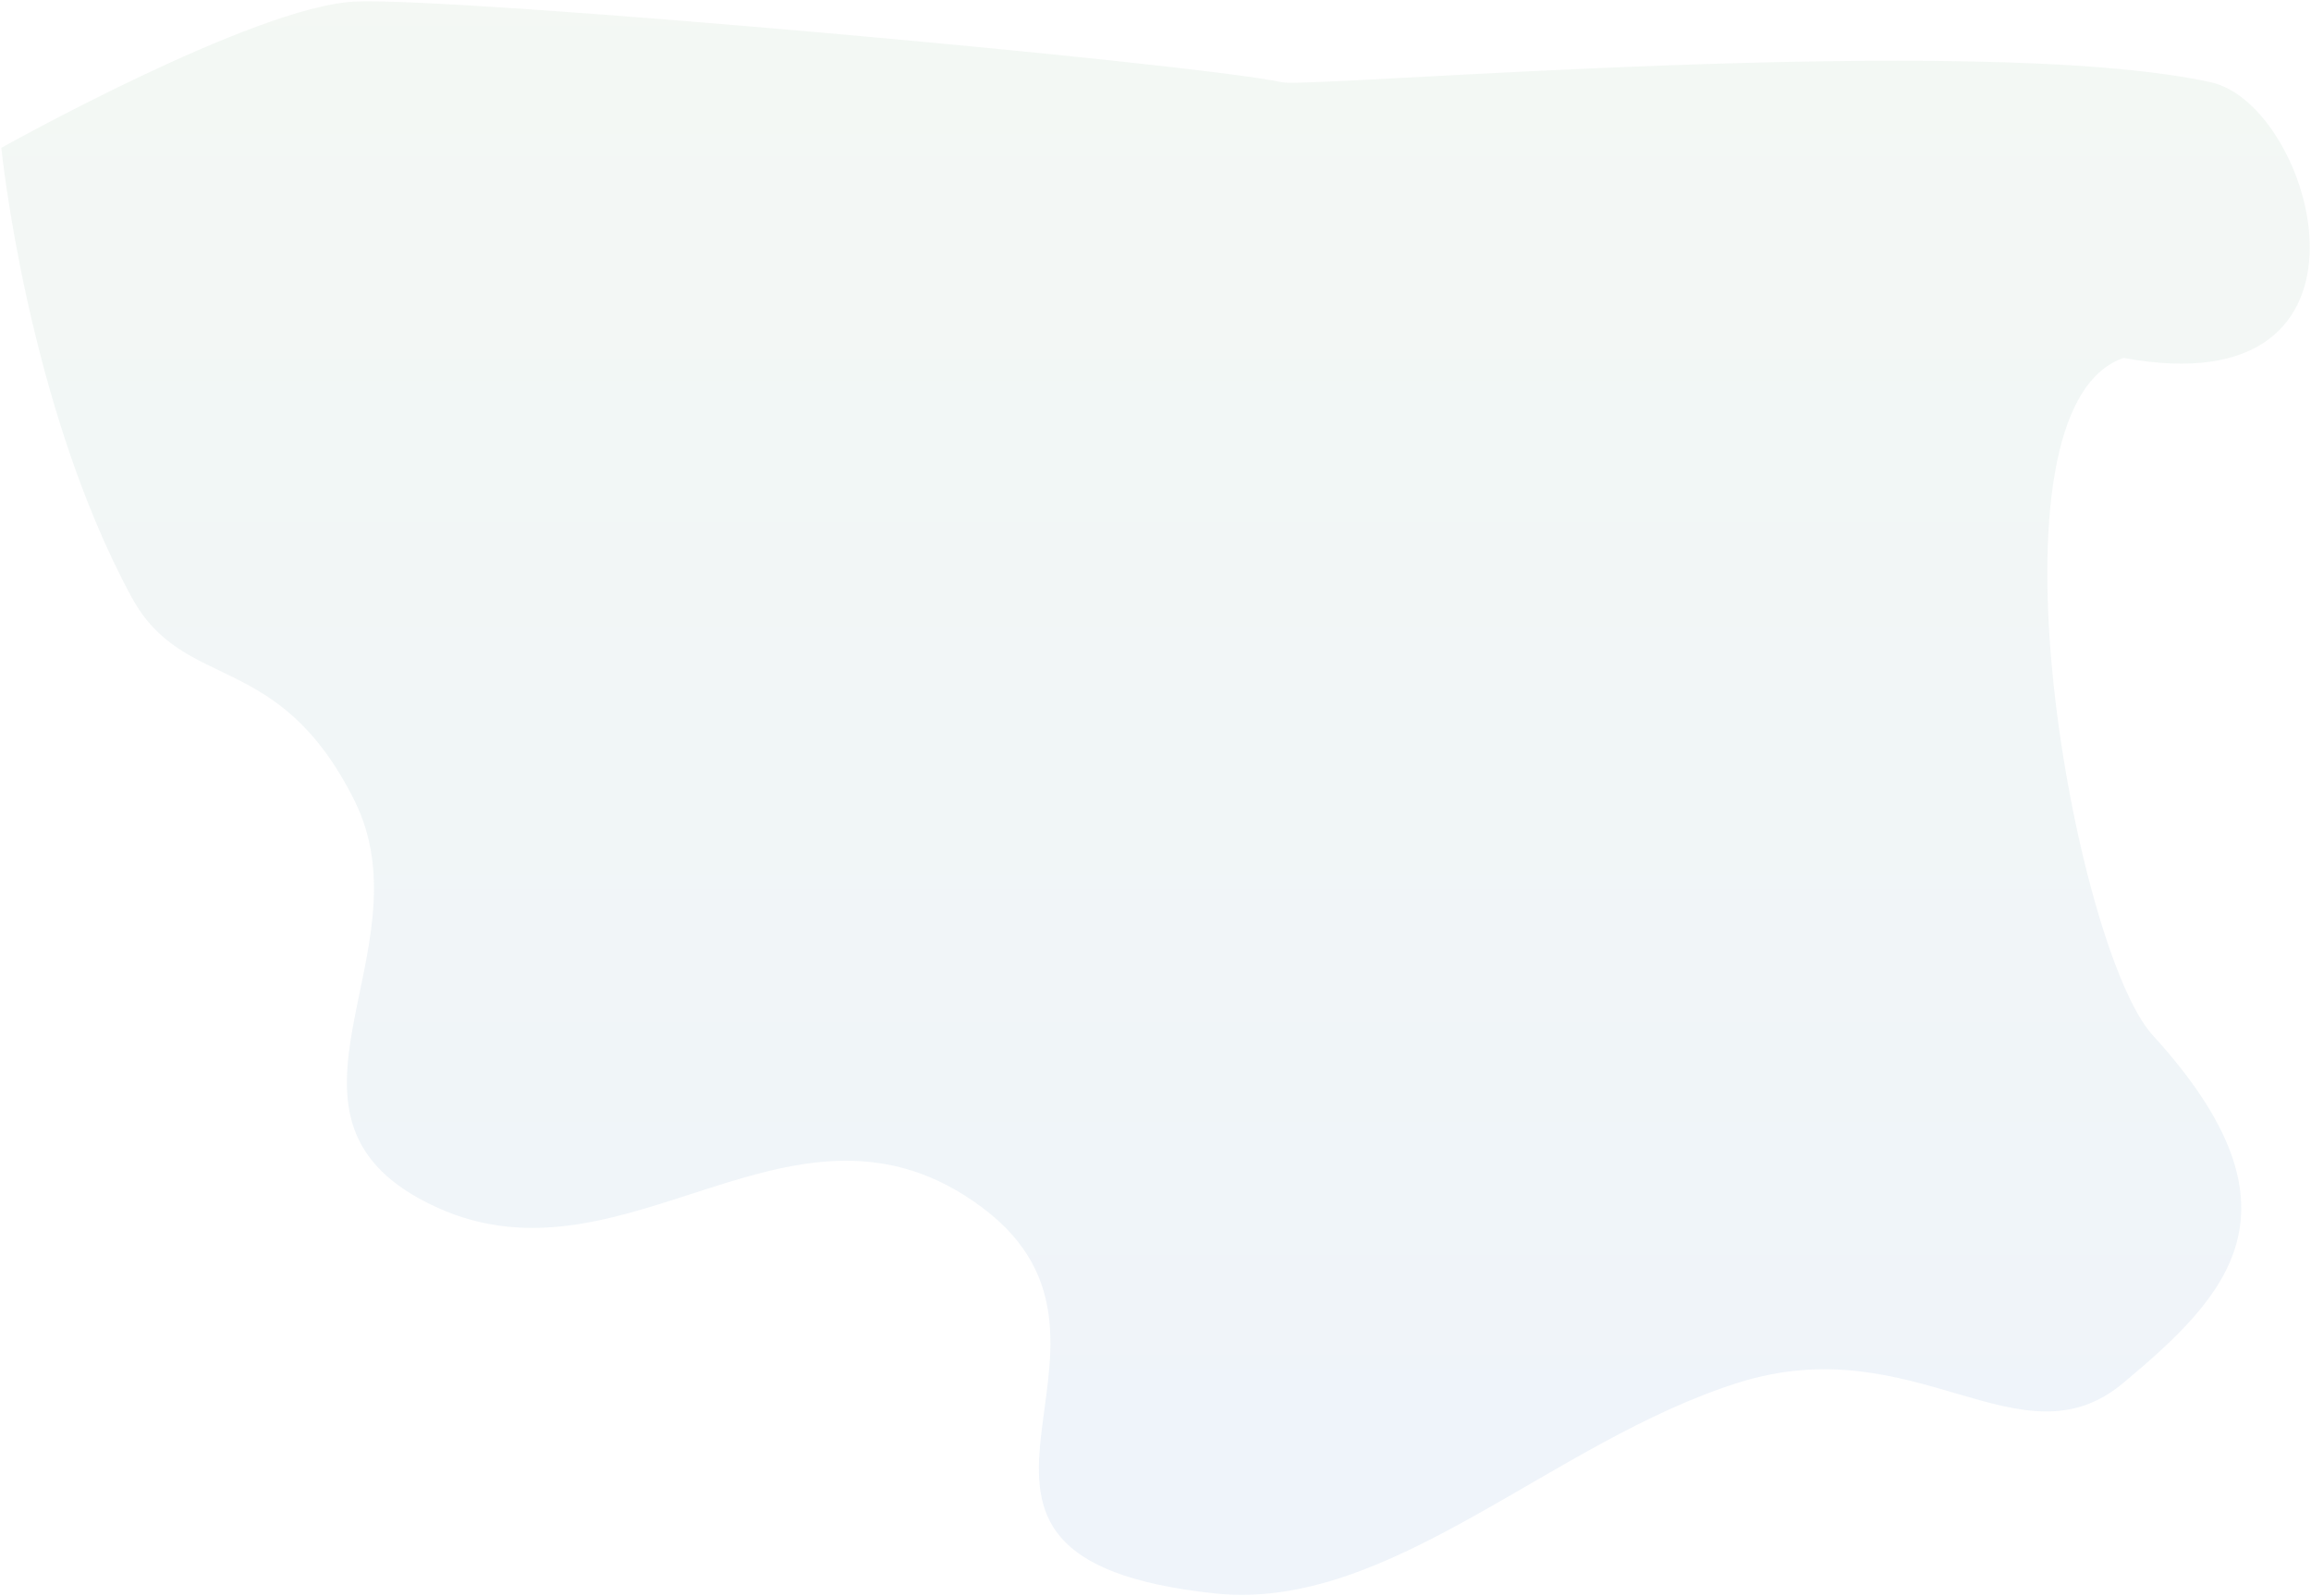 <svg xmlns="http://www.w3.org/2000/svg" xmlns:xlink="http://www.w3.org/1999/xlink" width="916.44" height="633.103" viewBox="0 0 916.44 633.103">
  <defs>
    <linearGradient id="linear-gradient-top-left-svg" x1="0.5" x2="0.5" y2="1" gradientUnits="objectBoundingBox">
      <stop offset="0" stop-color="#b1ceb4"/>
      <stop offset="1" stop-color="#91b1df"/>
    </linearGradient>
  </defs>
  <path id="top-left-svg" d="M1009.144-262c63.26,69.3,29.549,103.365-11.532,137.82s-82.279-22.208-152.793,0c-74.145,23.351-138.241,91-207.568,83.6-135.4-14.455-18.056-97.788-92.369-153.144s-140.5,34.57-216.216,0-2.4-100.9-32.667-161.441-67.664-42.357-88.414-80.721C166.113-512.556,156-614,156-614s100-56,140-58,330,24,368,32c11.491,2.419,275.539-20.4,368.207,0,41.117,9.051,74.955,129.514-34.595,109.333C939-510.616,978.222-295.876,1009.144-262Z" transform="translate(-155.47 672.639)" opacity="0.15" fill="url(#linear-gradient-top-left-svg)"/>
</svg>
